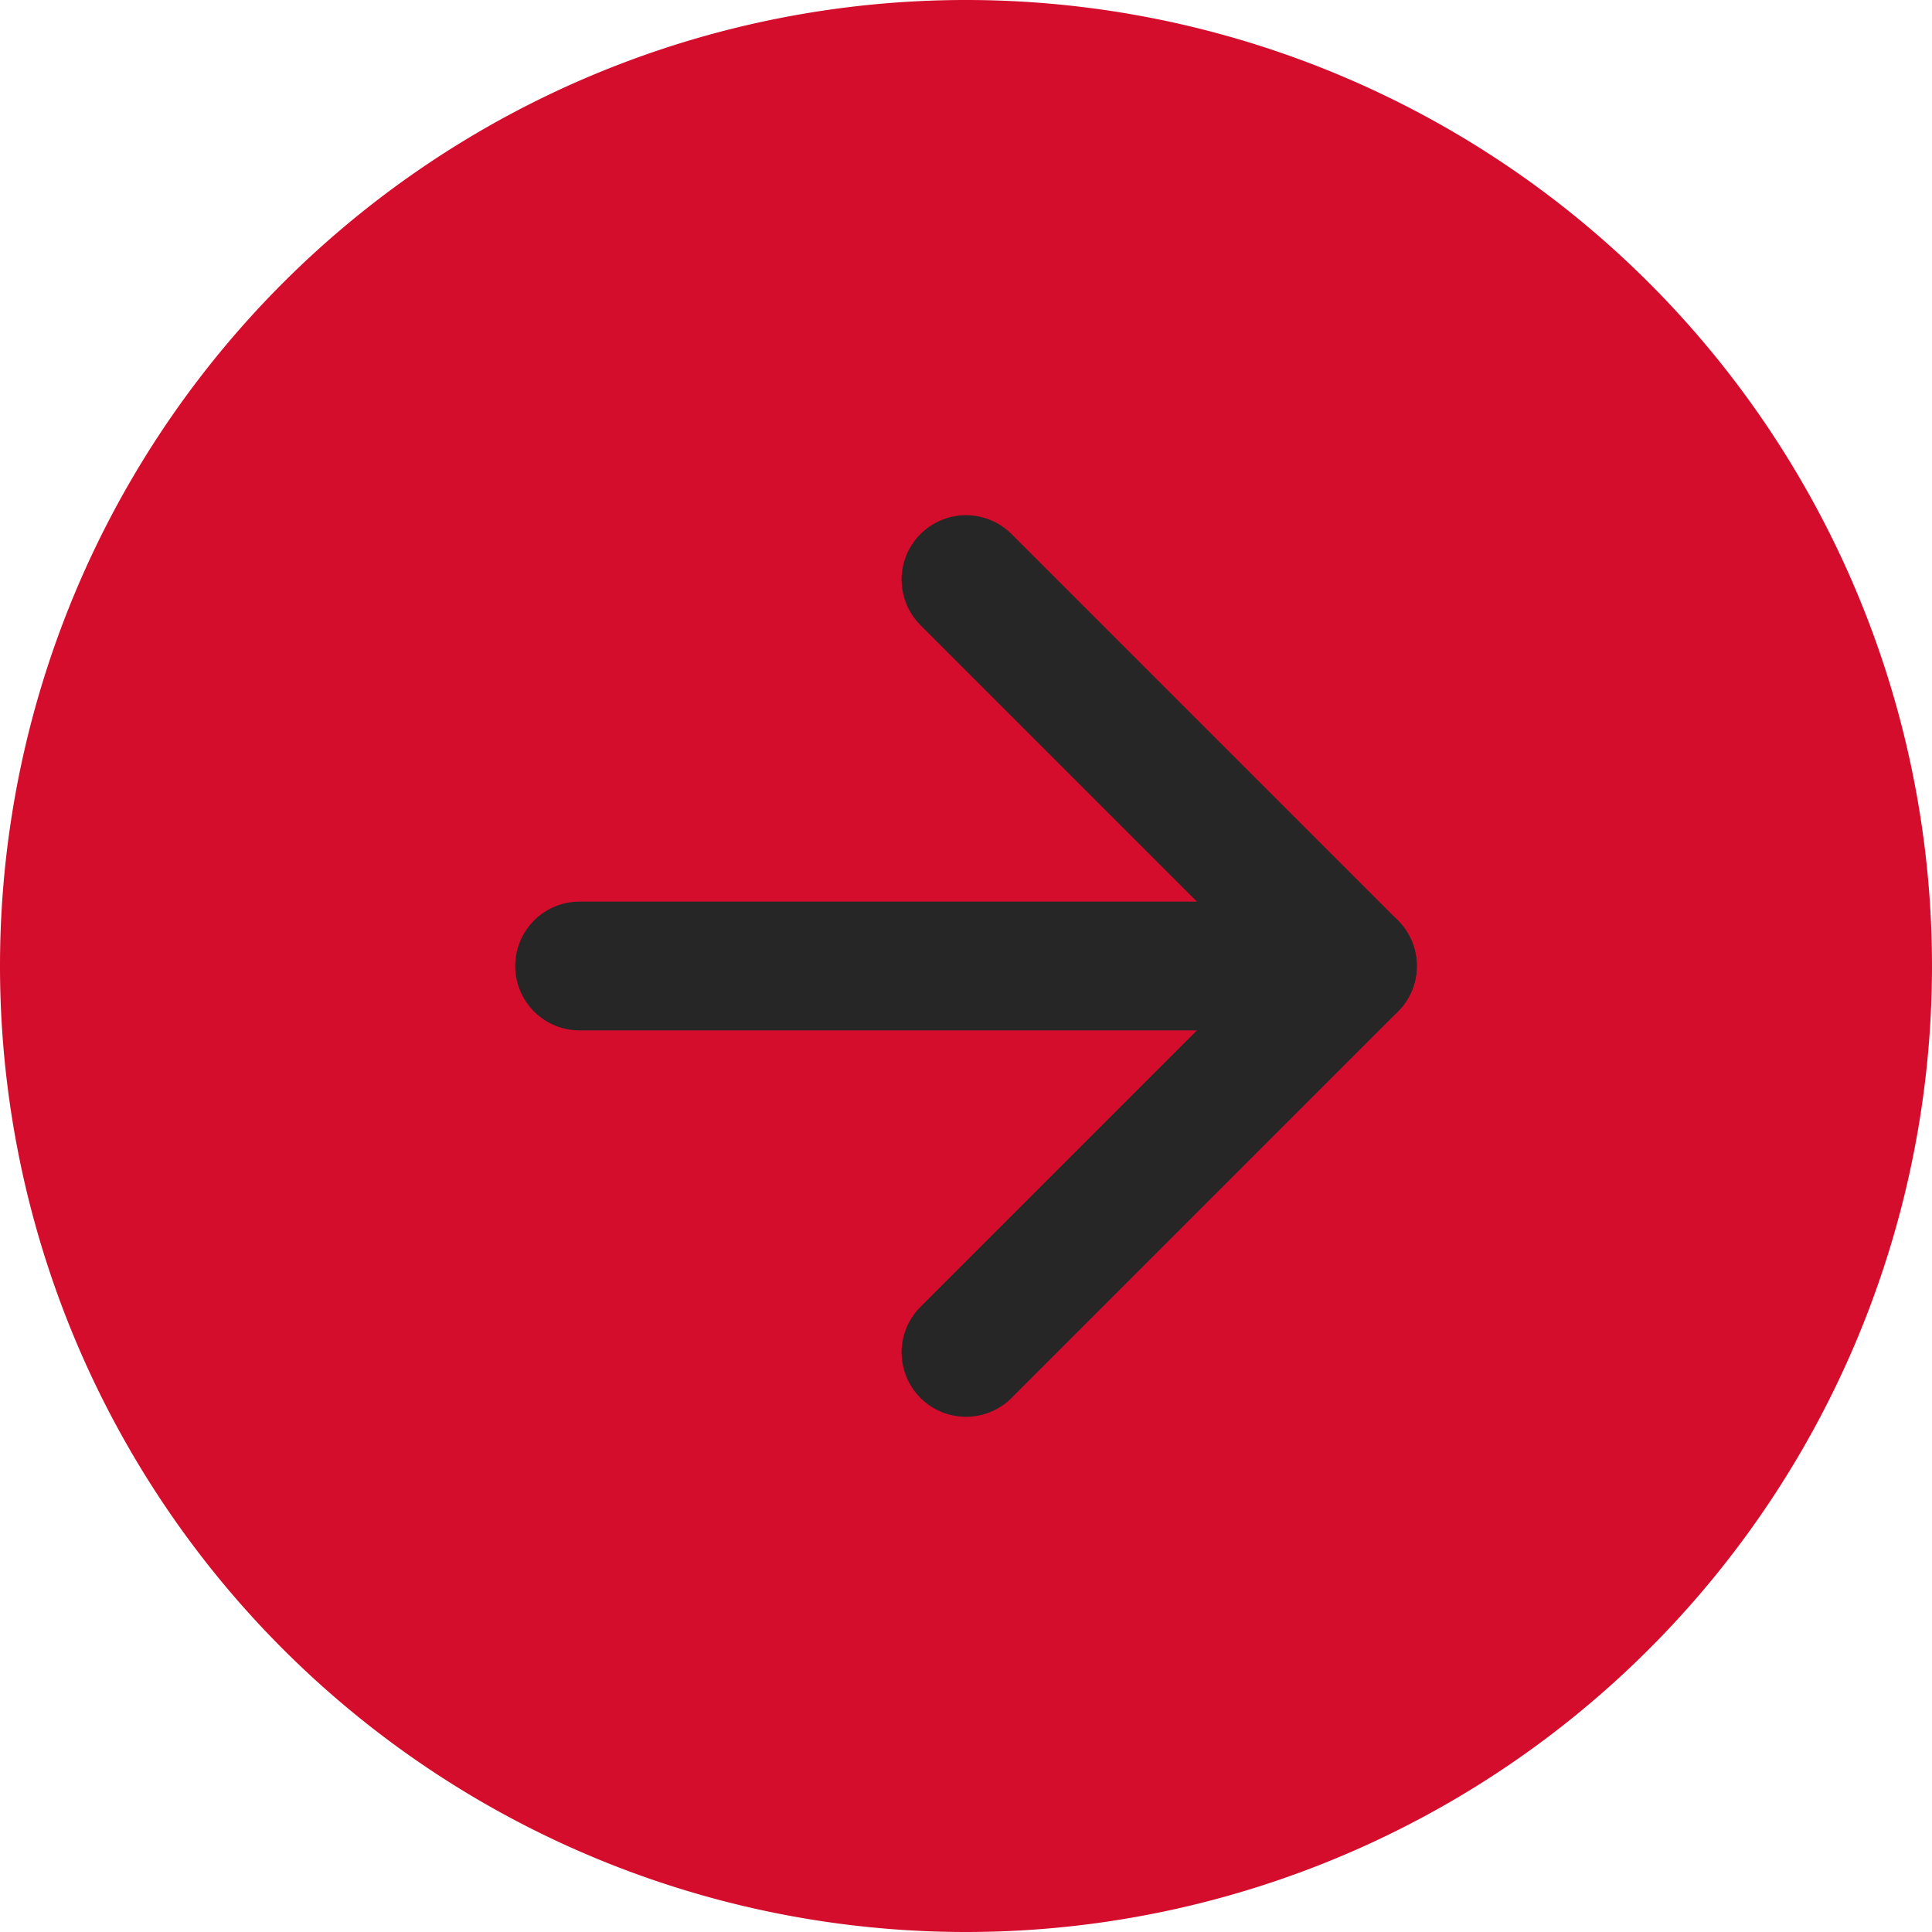 <svg xmlns="http://www.w3.org/2000/svg" width="30" height="30" viewBox="0 0 30 30">
  <g id="Icon_feather-arrow-down-circle" data-name="Icon feather-arrow-down-circle" transform="translate(30 0) rotate(90)">
    <path id="Path_1" data-name="Path 1" d="M30,15A15,15,0,1,0,15,30,15,15,0,0,0,30,15Z" transform="translate(0 0)" fill="#d30d2b"/>
    <path id="Path_2" data-name="Path 2" d="M0,6,6,0l6,6" transform="translate(9 9)" fill="none" stroke="#262626" stroke-linecap="round" stroke-linejoin="round" stroke-width="2"/>
    <path id="Path_3" data-name="Path 3" d="M0,12V0" transform="translate(15 9)" fill="#d30d2b" stroke="#262626" stroke-linecap="round" stroke-linejoin="round" stroke-width="2"/>
  </g>
</svg>
